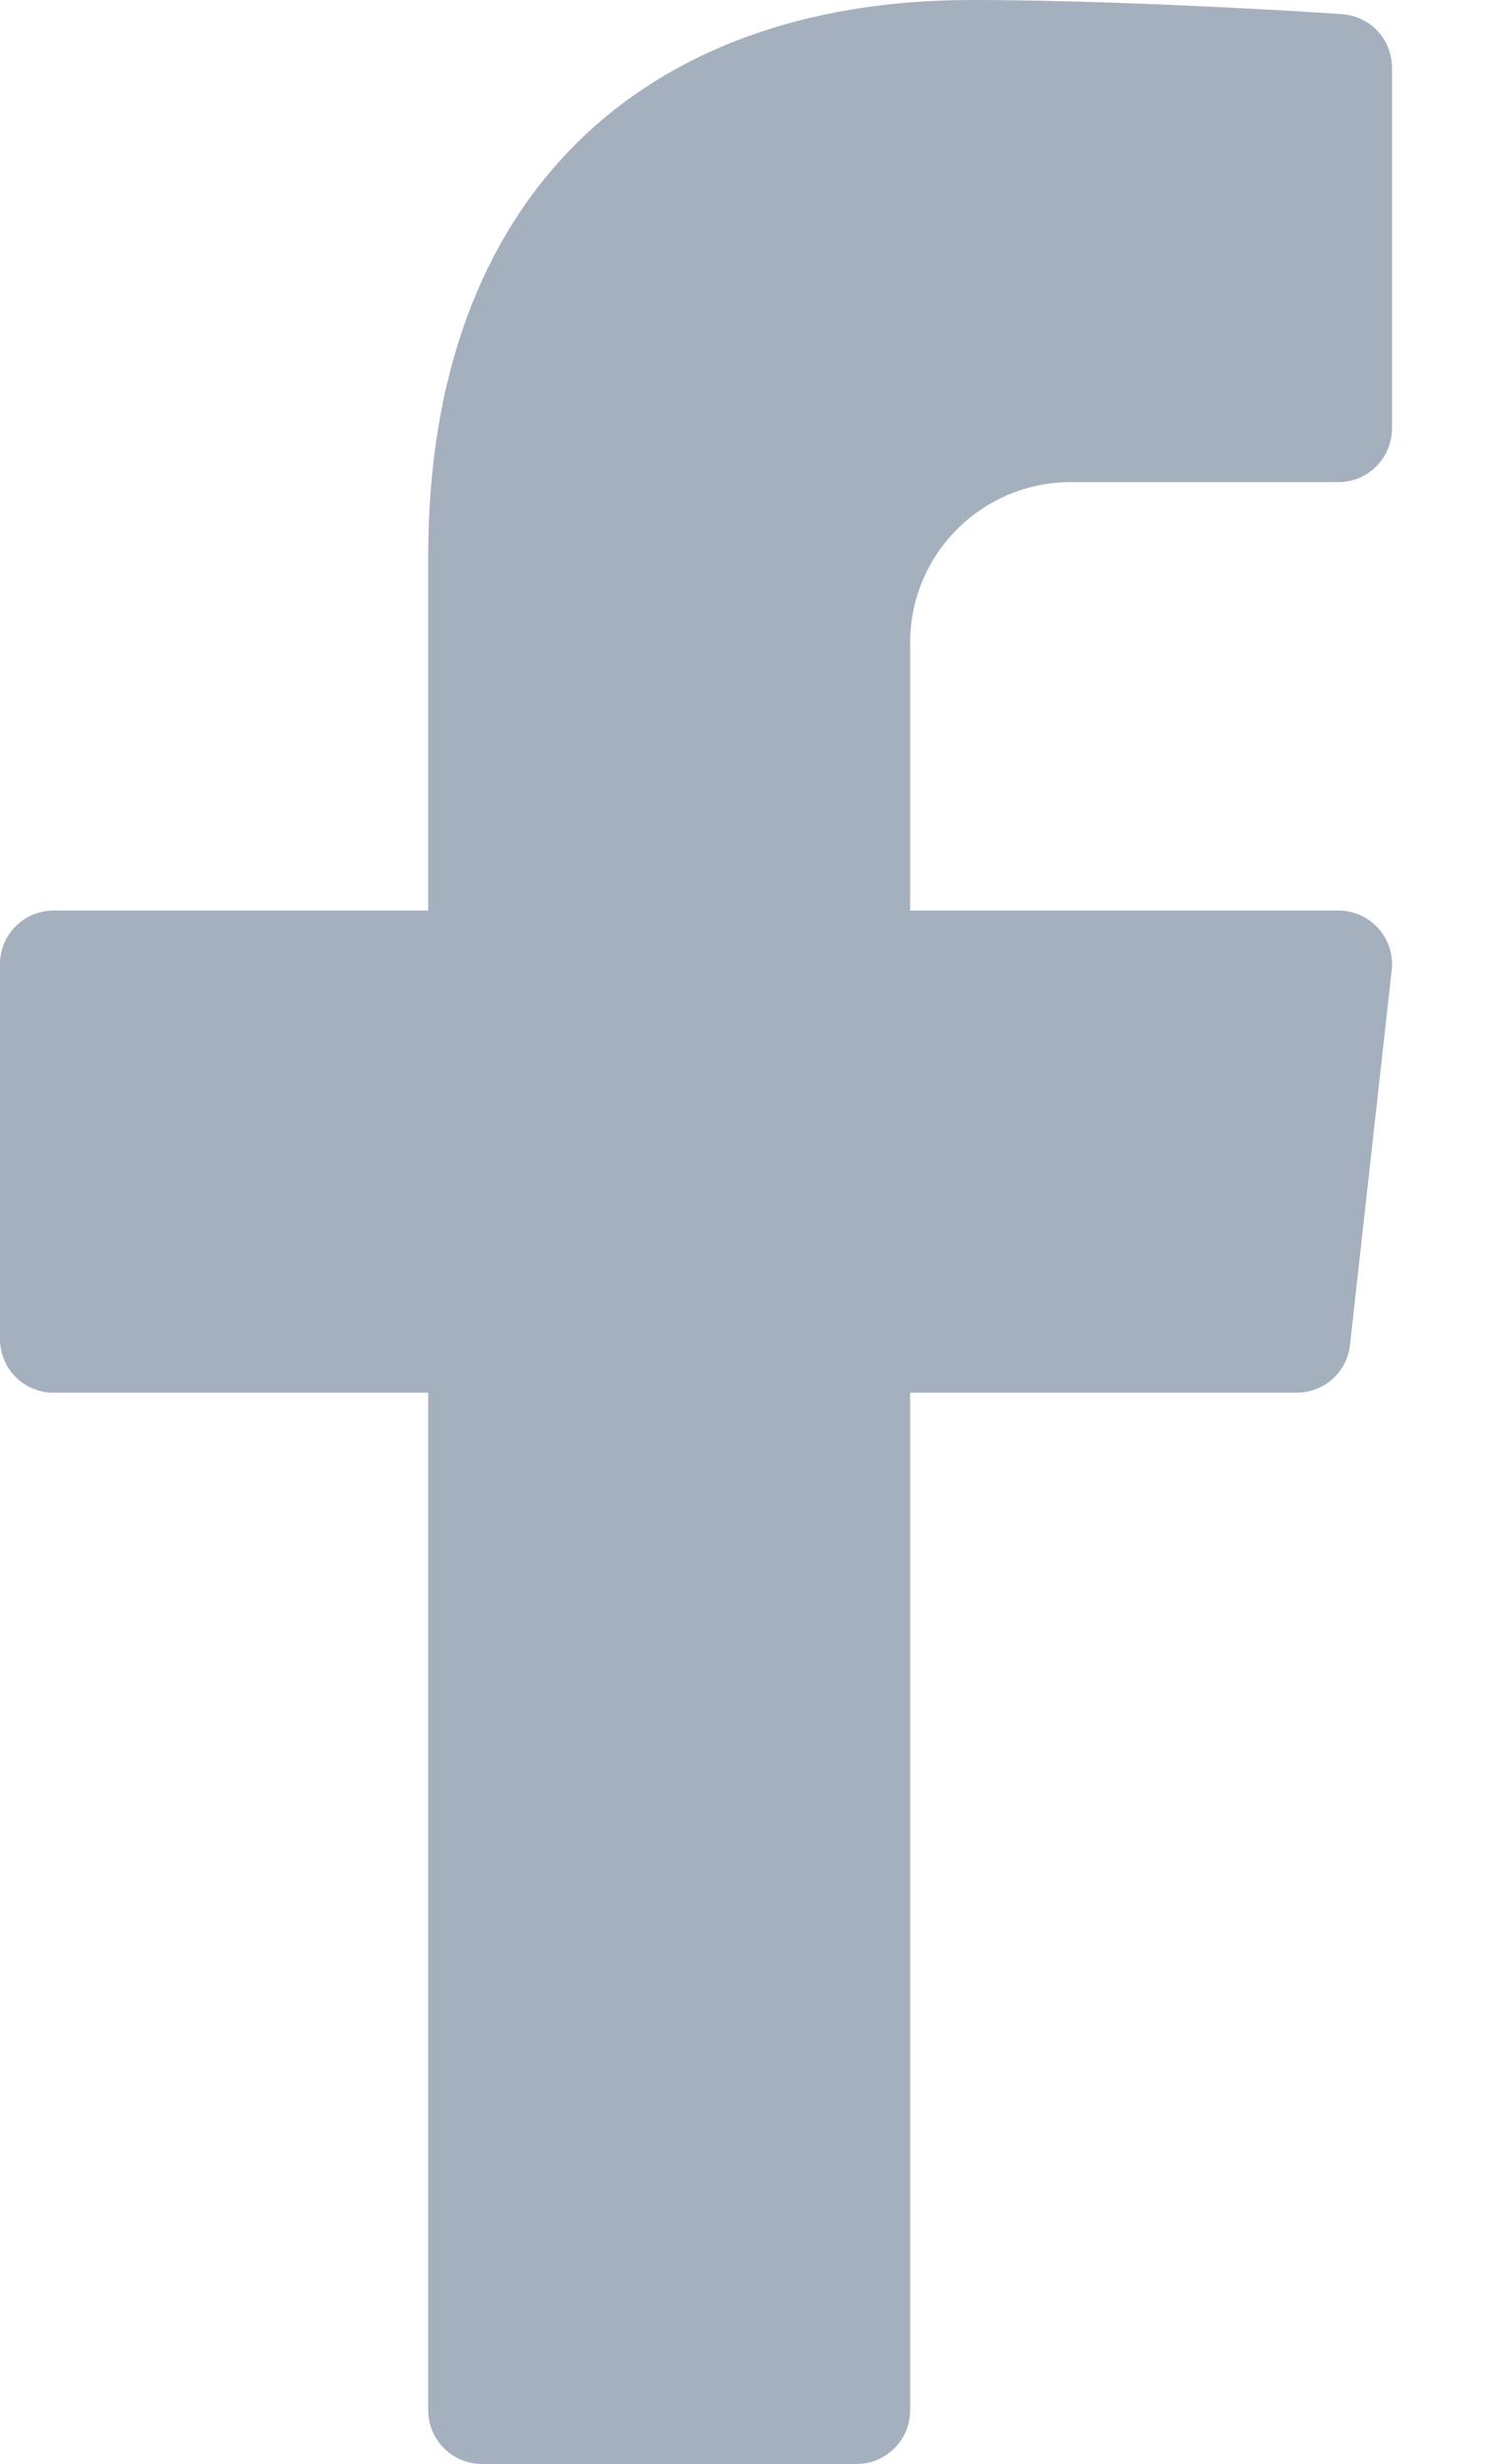 <svg width="11" height="18" viewBox="0 0 11 18" fill="none" xmlns="http://www.w3.org/2000/svg">
<path d="M7.826 3.522H9.783C9.999 3.522 10.174 3.346 10.174 3.13V0.494C10.174 0.289 10.016 0.119 9.812 0.104C9.189 0.06 7.973 0 7.099 0C4.696 0 3.13 1.44 3.13 4.057V6.652H0.391C0.175 6.652 0 6.827 0 7.043V9.783C0 9.999 0.175 10.174 0.391 10.174H3.13V17.609C3.13 17.825 3.306 18 3.522 18H6.261C6.477 18 6.652 17.825 6.652 17.609V10.174H9.478C9.678 10.174 9.845 10.024 9.867 9.826L10.172 7.087C10.197 6.855 10.016 6.652 9.783 6.652H6.652V4.696C6.652 4.047 7.178 3.522 7.826 3.522Z" fill="#A4B0BE"/>
</svg>
